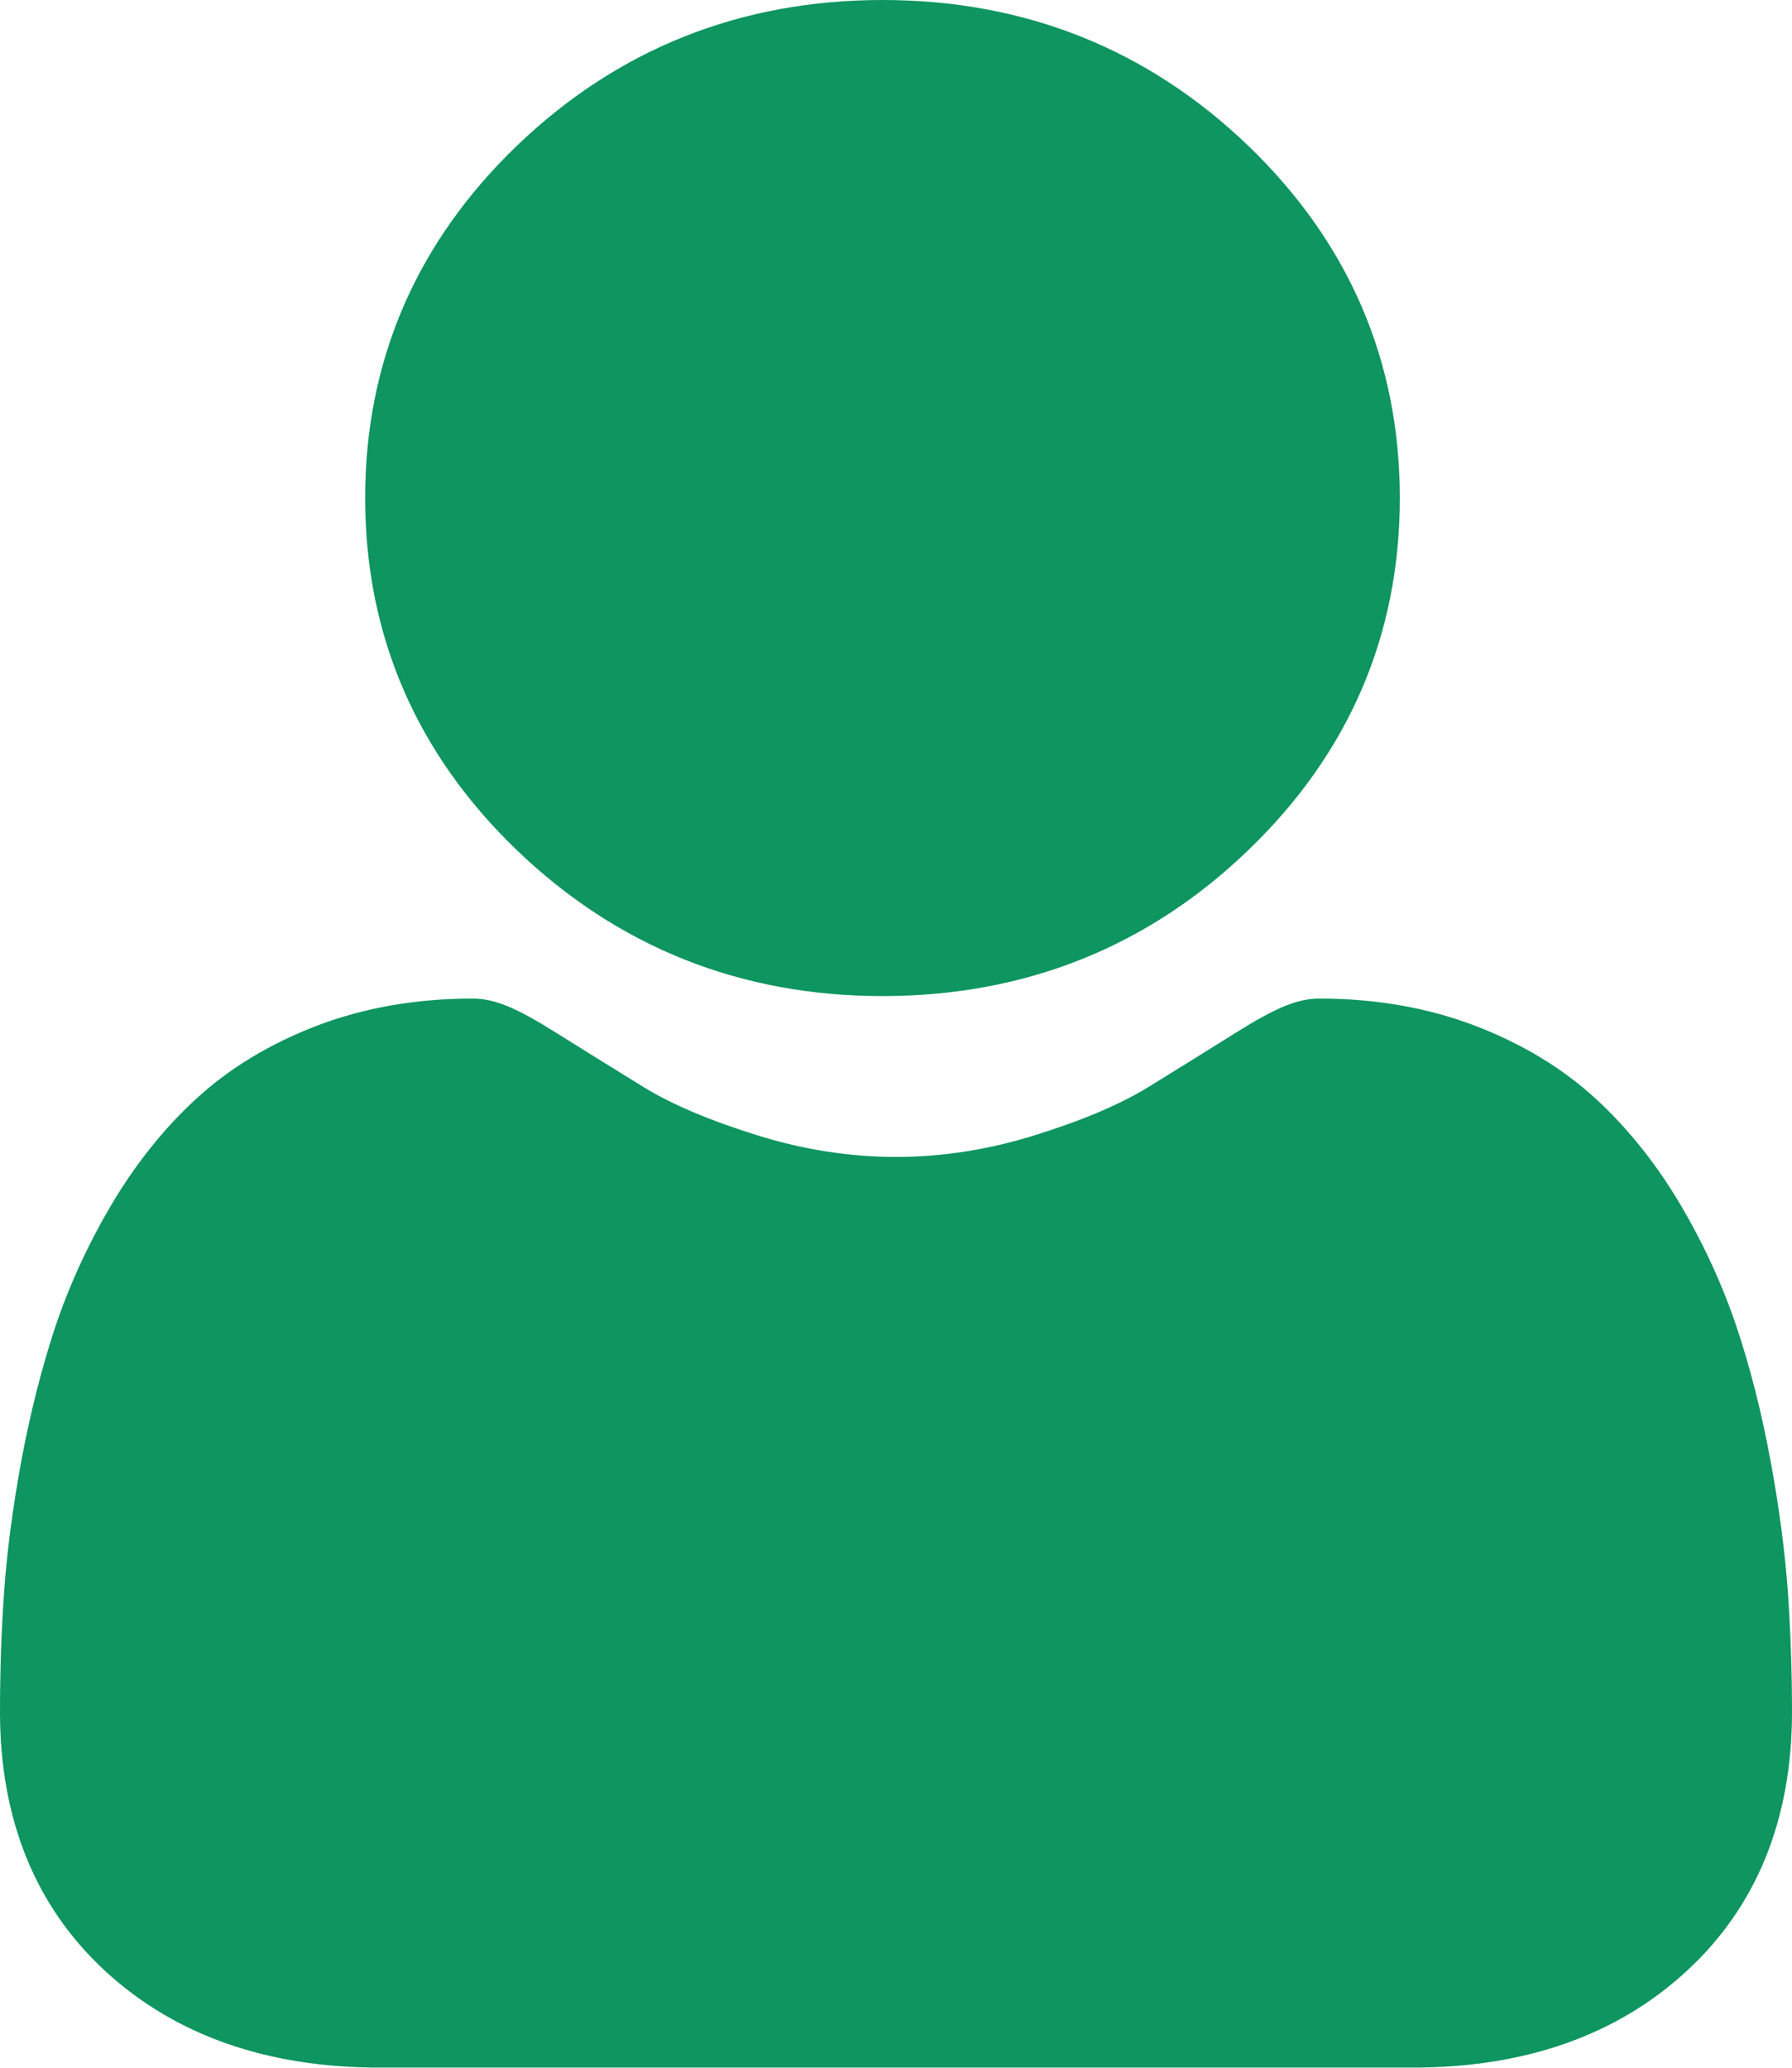 <svg width="13" height="15" viewBox="0 0 13 15" fill="none" xmlns="http://www.w3.org/2000/svg">
<path d="M6.402 7.226C7.434 7.226 8.327 6.87 9.056 6.167C9.786 5.465 10.155 4.605 10.155 3.613C10.155 2.62 9.786 1.761 9.056 1.058C8.326 0.356 7.434 0 6.402 0C5.371 0 4.479 0.356 3.749 1.058C3.019 1.761 2.649 2.62 2.649 3.613C2.649 4.605 3.019 5.465 3.749 6.167C4.479 6.869 5.372 7.226 6.402 7.226Z" fill="#0E9560"/>
<path d="M12.969 11.533C12.947 11.241 12.905 10.922 12.842 10.585C12.779 10.246 12.698 9.925 12.6 9.632C12.499 9.329 12.362 9.03 12.193 8.743C12.018 8.446 11.811 8.187 11.579 7.973C11.337 7.75 11.041 7.571 10.698 7.44C10.356 7.31 9.978 7.244 9.573 7.244C9.414 7.244 9.26 7.307 8.963 7.493C8.78 7.608 8.566 7.741 8.327 7.888C8.123 8.013 7.847 8.13 7.505 8.236C7.172 8.34 6.834 8.393 6.5 8.393C6.166 8.393 5.827 8.34 5.494 8.236C5.153 8.13 4.876 8.013 4.672 7.888C4.436 7.742 4.222 7.61 4.036 7.493C3.74 7.307 3.586 7.244 3.427 7.244C3.021 7.244 2.643 7.31 2.301 7.44C1.959 7.571 1.662 7.75 1.42 7.974C1.188 8.187 0.982 8.446 0.806 8.743C0.637 9.03 0.5 9.329 0.399 9.632C0.302 9.925 0.221 10.246 0.157 10.585C0.095 10.921 0.052 11.24 0.031 11.533C0.01 11.82 0 12.118 0 12.419C0 13.202 0.259 13.836 0.768 14.303C1.272 14.765 1.938 14.999 2.749 14.999H10.251C11.062 14.999 11.728 14.765 12.231 14.303C12.741 13.836 13 13.202 13 12.419C13 12.117 12.989 11.819 12.969 11.533Z" fill="#0E9560"/>
</svg>
